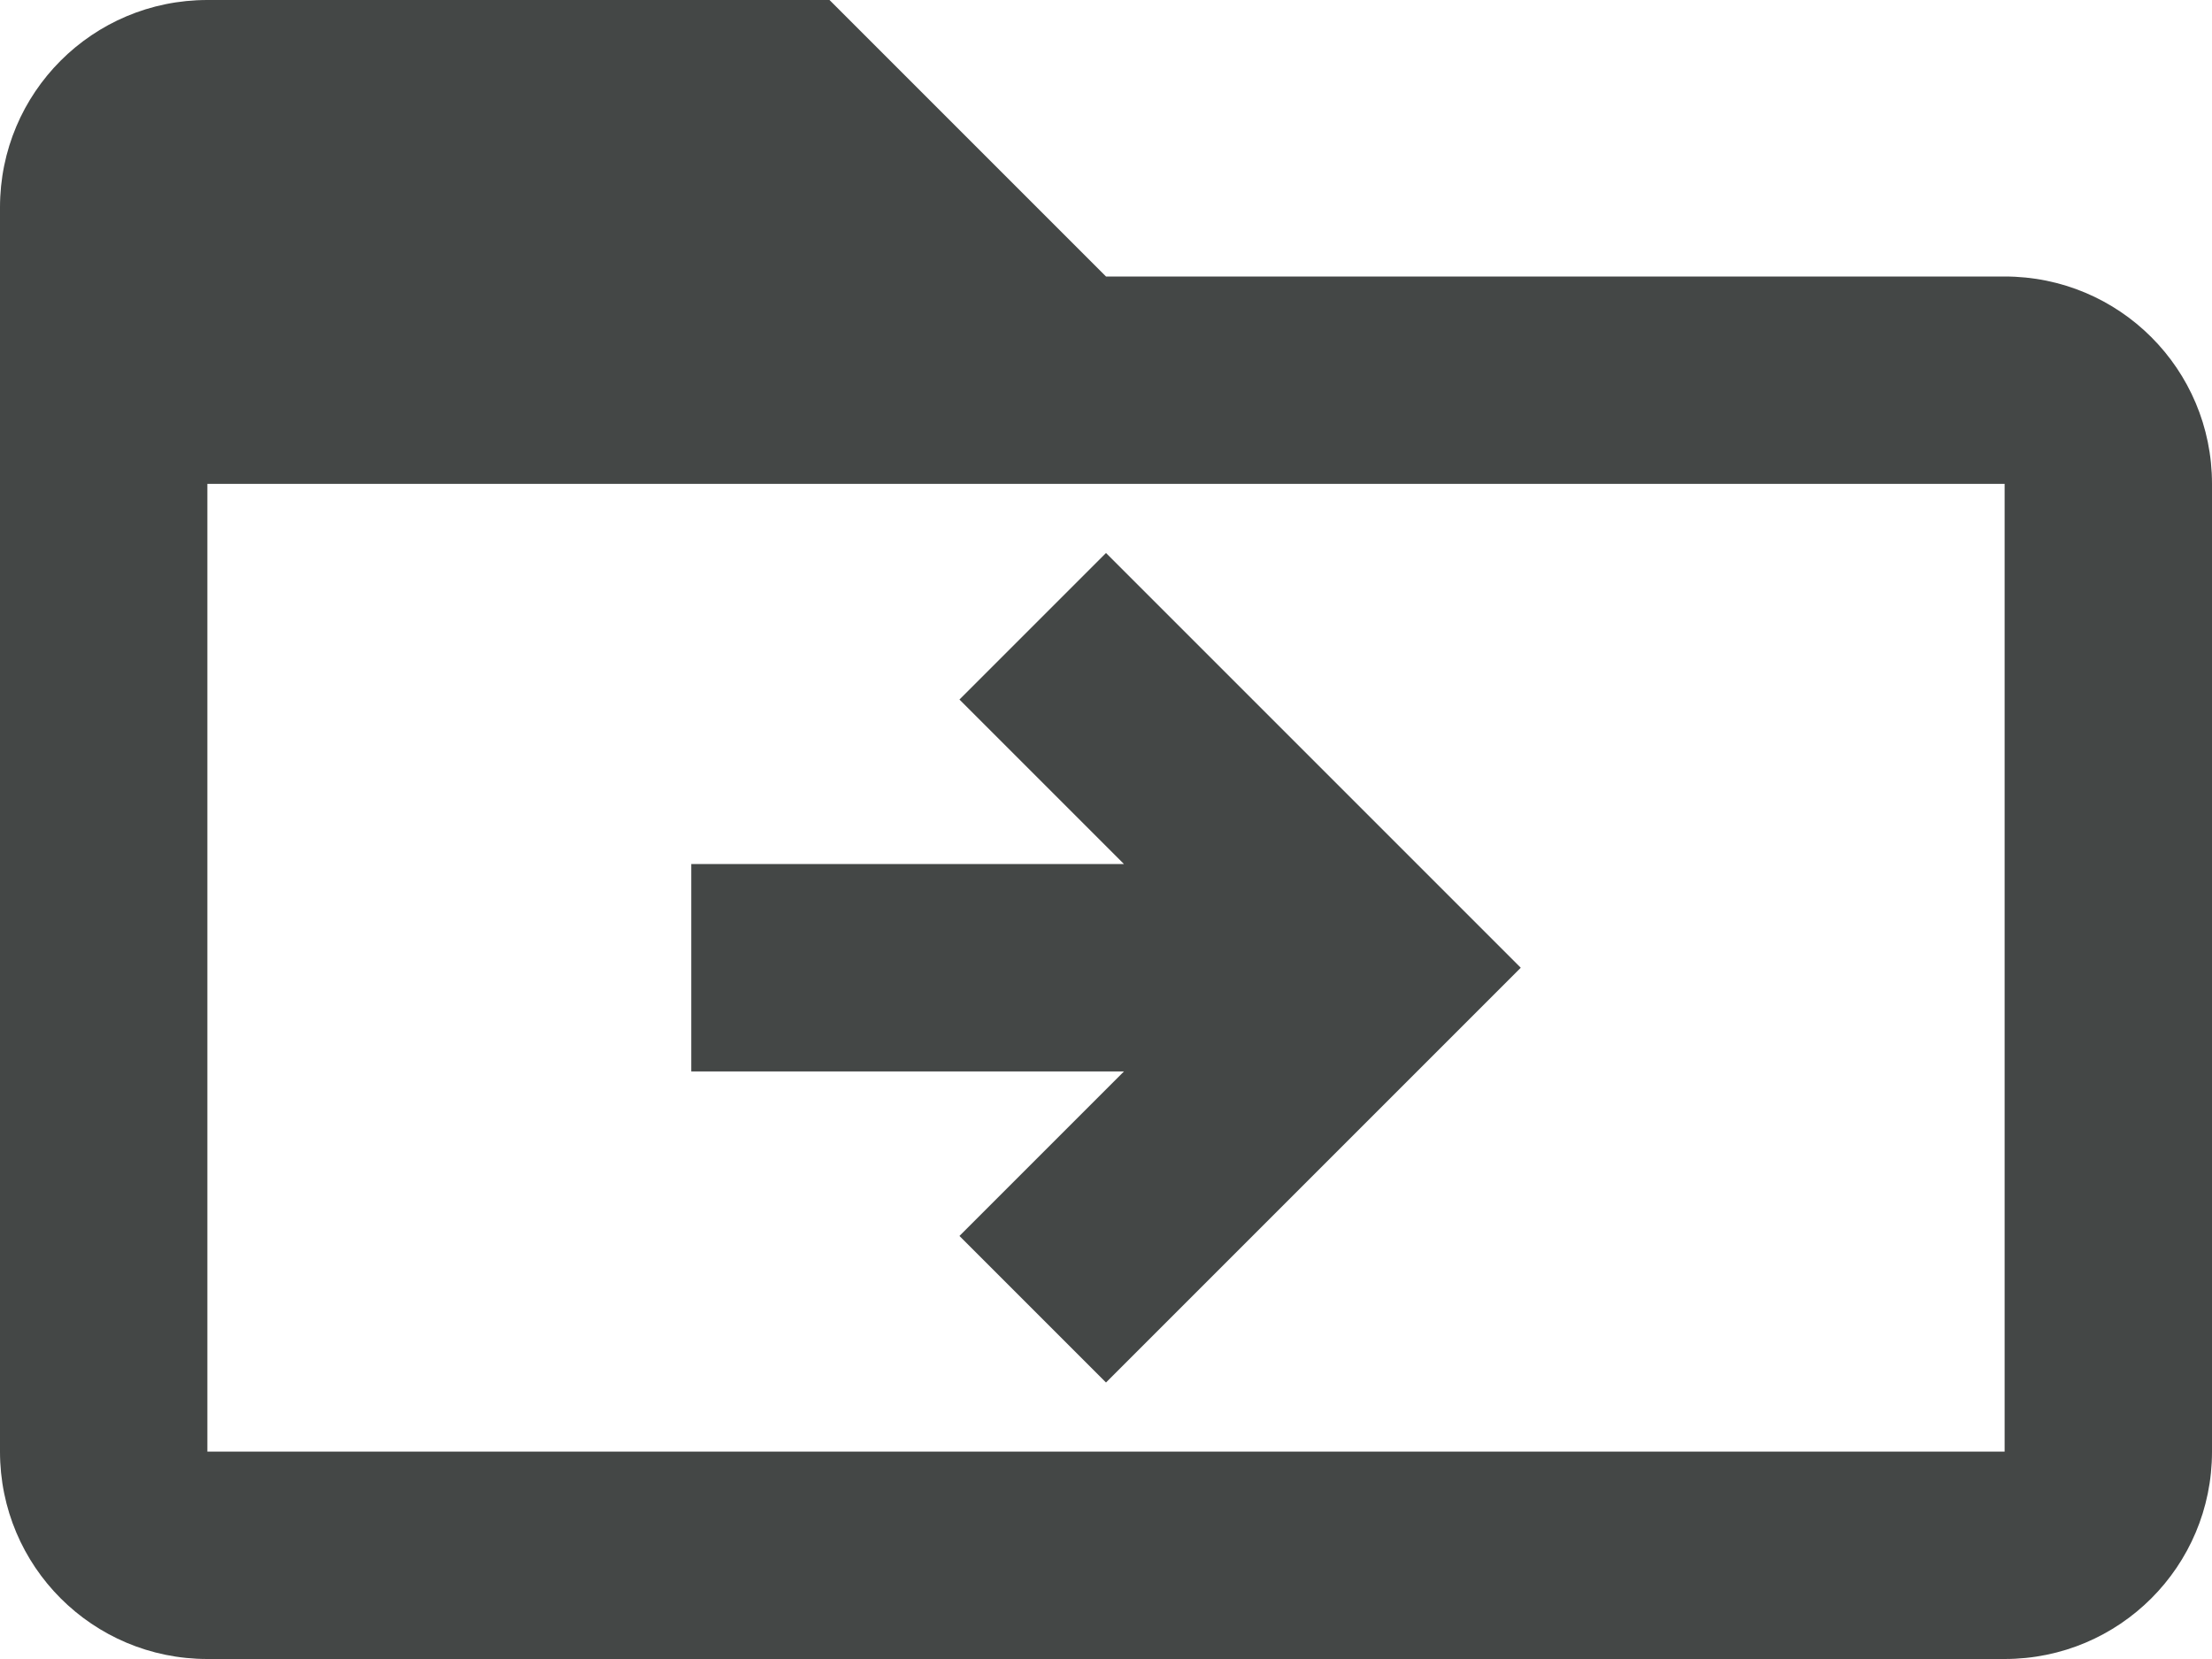 <svg width="16" height="12" viewBox="0 0 16 12" fill="none" xmlns="http://www.w3.org/2000/svg">
<path d="M14.5 2H8L6 0H1.5C0.67 0 0 0.67 0 1.5V10.5C0 11.33 0.67 12 1.5 12H14.5C15.33 12 16 11.33 16 10.5V3.5C16 2.67 15.33 2 14.5 2ZM14.5 10.5H1.5V3.5H14.5V10.5Z" fill="#444746"/>
<path d="M6.94 8.94L8 10L11 7L8 4L6.94 5.06L8.13 6.25H5V7.75H8.13L6.94 8.94Z" fill="#444746"/>
</svg>
